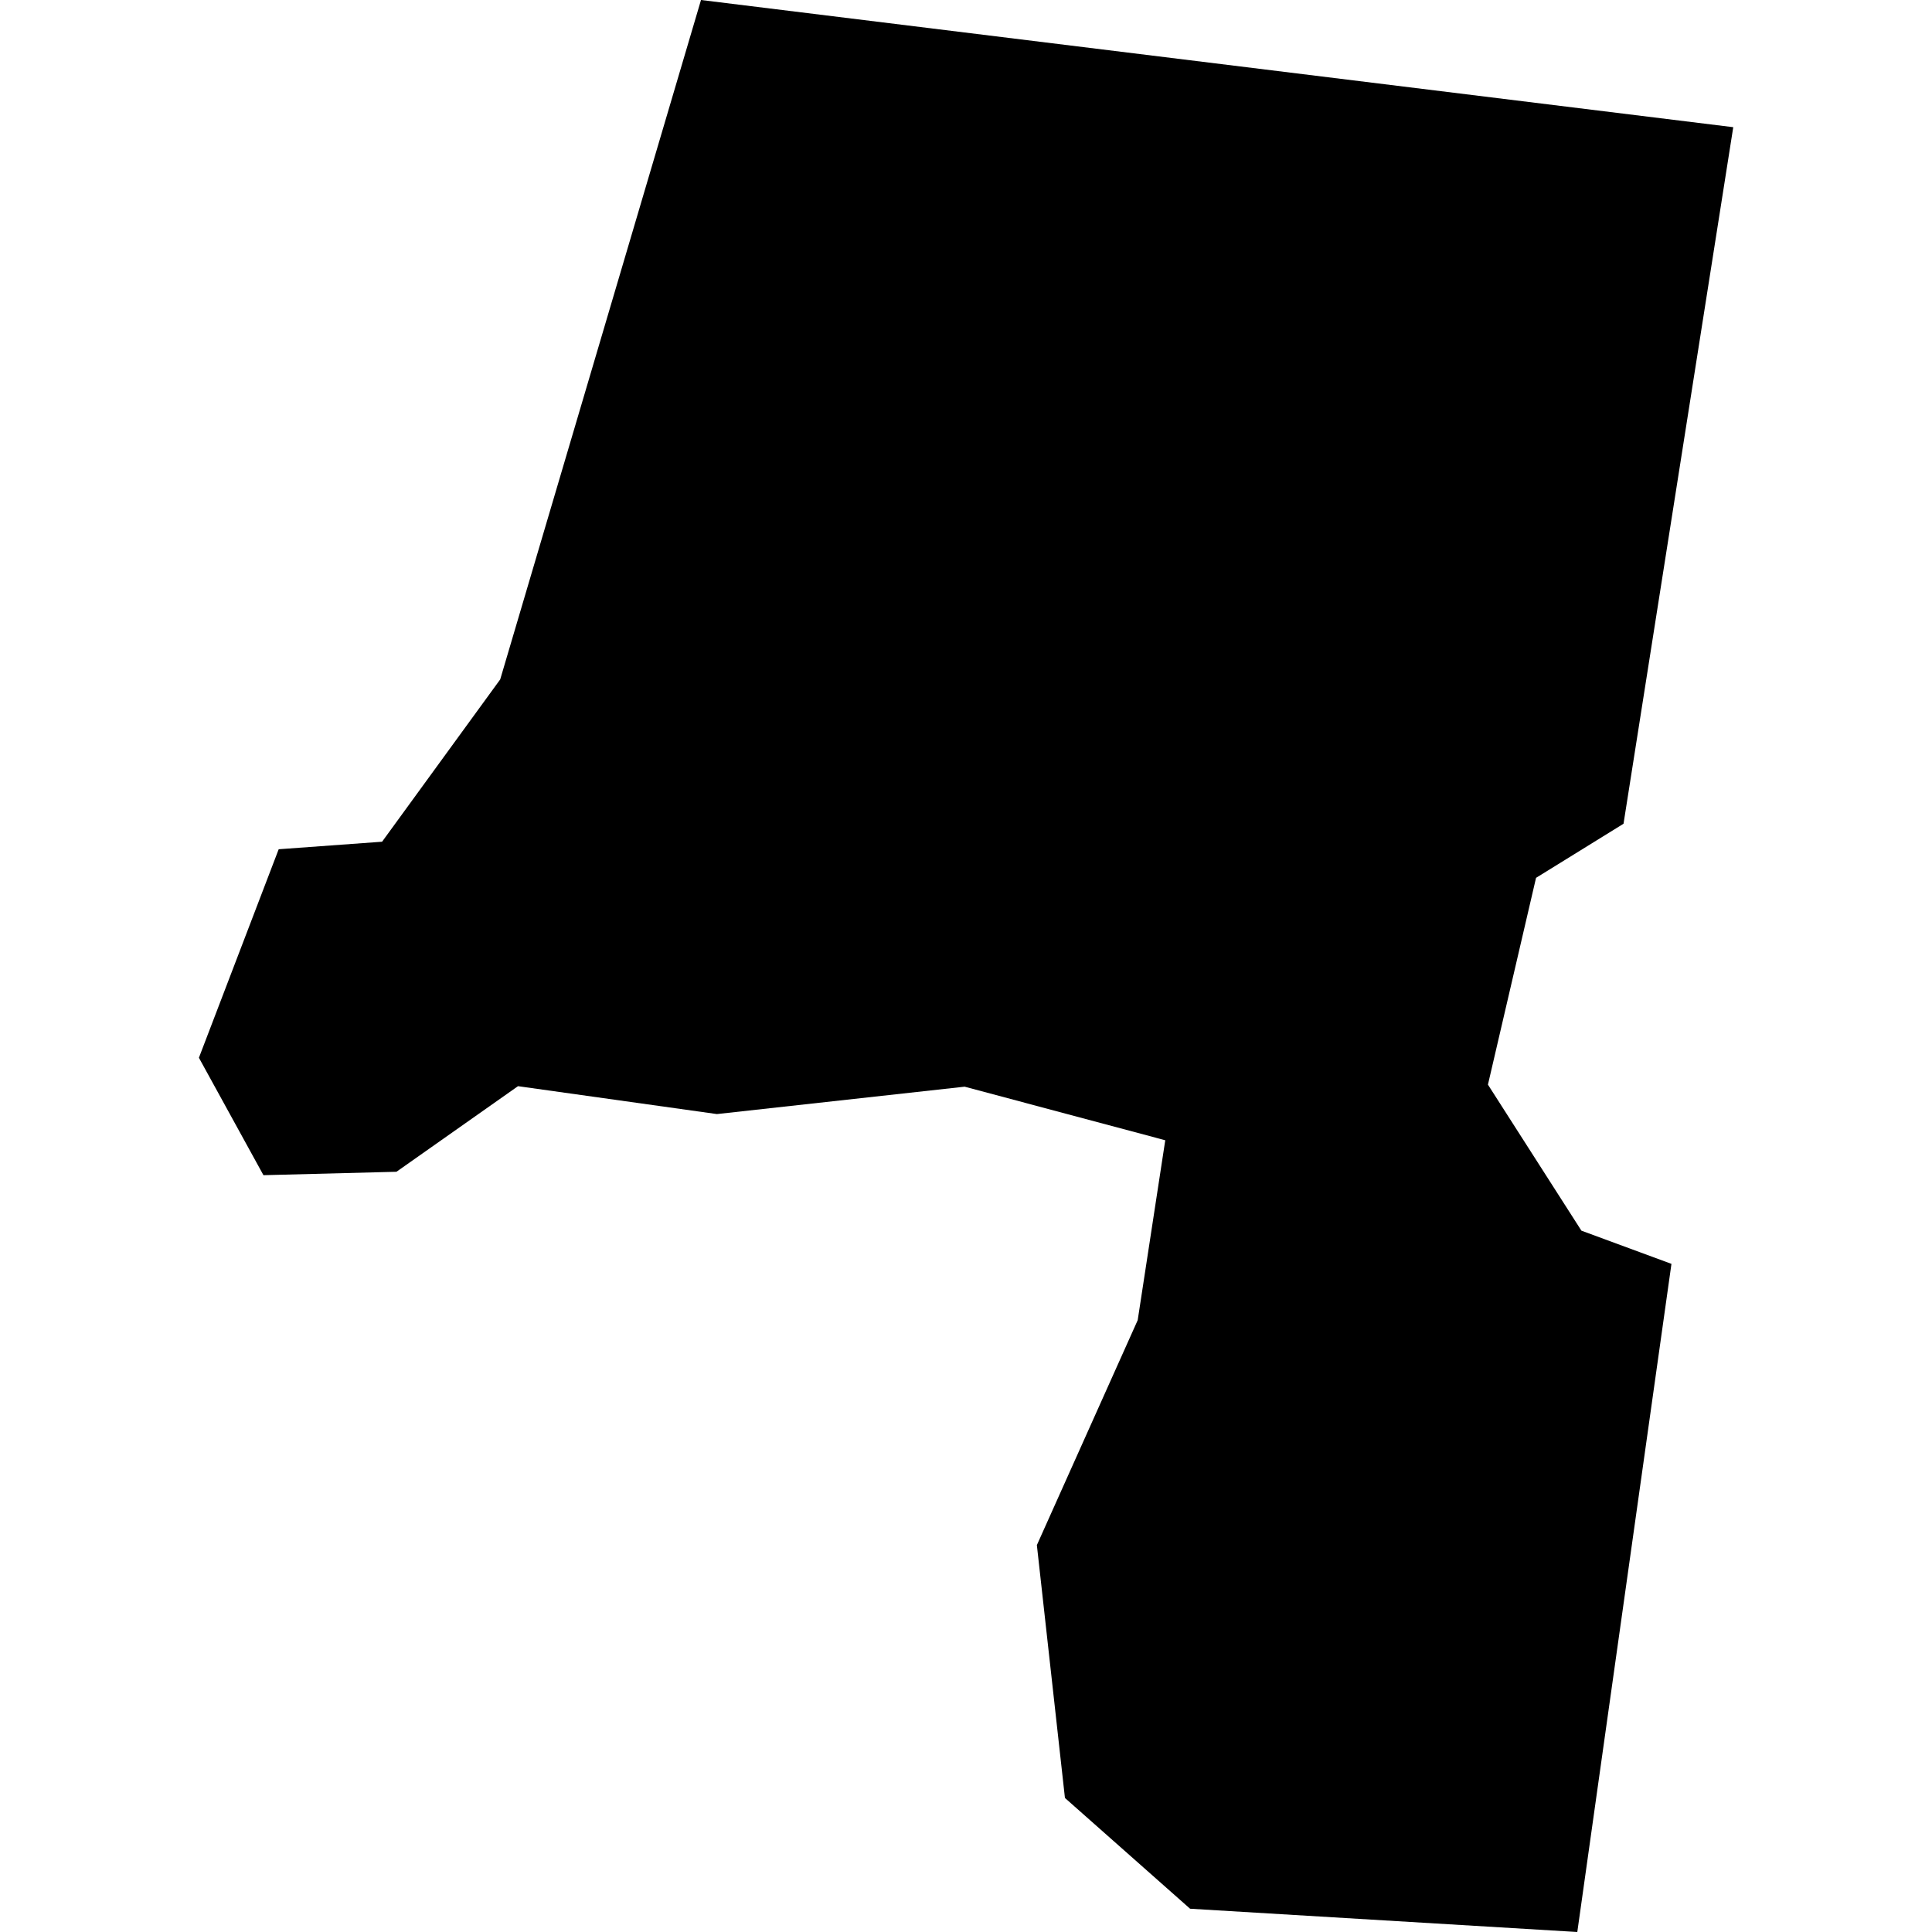 <?xml version="1.0" standalone="no"?>
<!DOCTYPE svg PUBLIC "-//W3C//DTD SVG 20010904//EN"
 "http://www.w3.org/TR/2001/REC-SVG-20010904/DTD/svg10.dtd">
<svg version="1.0" xmlns="http://www.w3.org/2000/svg"
 width="1024pt" height="1024pt" viewBox="-512 -512 1024 1024"
 preserveAspectRatio="xMidYMid meet">
  <path d="M248.249 208.85l-.641 4.069-.511.316-.281 1.208.546.853.526.194-.55 3.903-2.262-.136-.731-.647-.164-1.477.589-1.314.161-1.051-1.172-.313-1.447.16-1.162-.163-.71.5-.777.02-.377-.686.466-1.218.604-.044.69-.948 1.173-3.969 6.03.743z" transform="scale(90.732) translate(-243.767 -213.75)"></path>
</svg>
